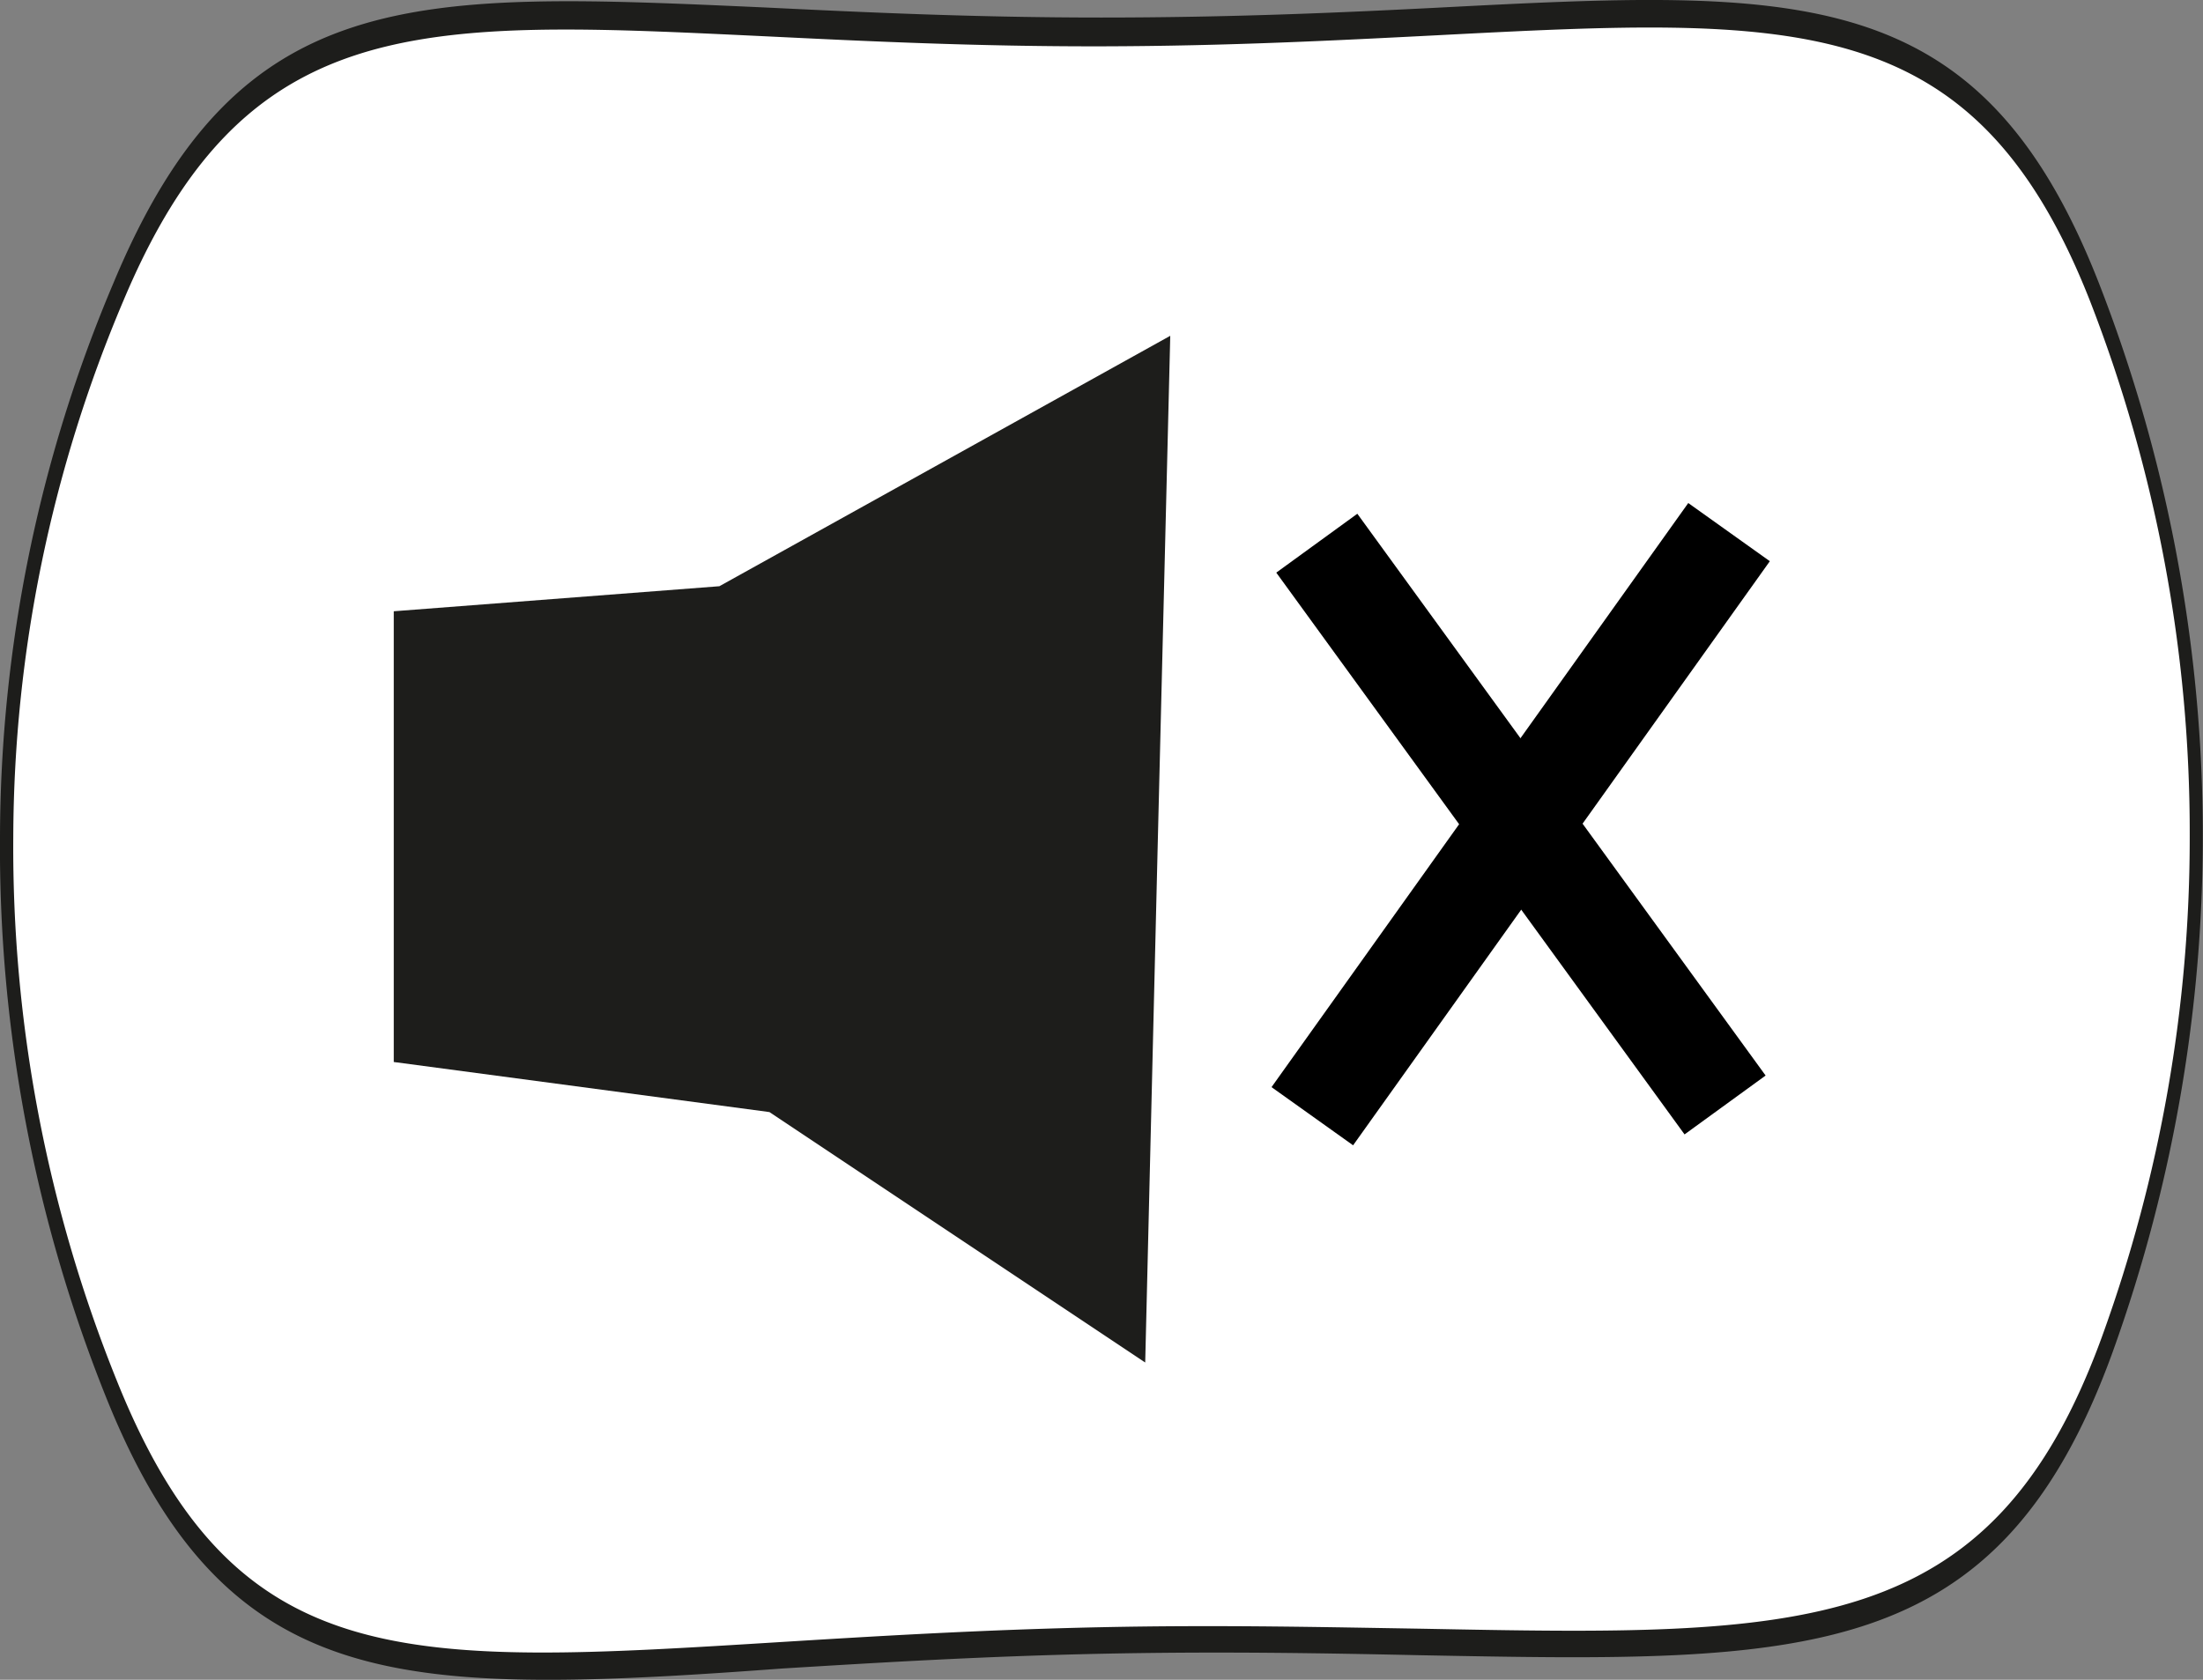 <svg xmlns="http://www.w3.org/2000/svg" viewBox="0 0 87.95 67.08"><rect x="0" y="0" width="87.95" height="67.08" fill="#808080" stroke="none"/><defs><style>.cls-1{fill:#fff;}.cls-2{fill:#1d1d1b;}</style></defs><g id="Layer_2" data-name="Layer 2"><g id="Layer_1-2" data-name="Layer 1"><path class="cls-1" d="M87.68,33.41A59,59,0,0,1,84.13,53.7C78.54,69.1,67.85,65,44,65.53s-33.49,5-39.51-10a57.63,57.63,0,0,1-4.2-22.1A56.26,56.26,0,0,1,4.73,11.66C11-3.38,20.57,1.34,44,1.3S77.66-3.52,83.59,11.66A58.87,58.87,0,0,1,87.68,33.41Z"/><path class="cls-2" d="M21.88,67.08C13.15,67.08,8,65.14,4.26,55.86A58.94,58.94,0,0,1,0,33.41,57,57,0,0,1,4.53,11.3c5-12,12-11.63,26.05-11,3.89.19,8.31.4,13.4.4S53.42.51,57.33.31C71.8-.44,79.06-.81,83.8,11.32A60.81,60.81,0,0,1,84.34,54c-4.55,12.54-12.25,12.39-27.58,12.1-3.76-.08-8-.16-12.78-.06s-9,.36-12.76.59C27.71,66.89,24.62,67.08,21.88,67.08Zm.71-65.9C13.86,1.18,8.75,2.92,4.93,12a55.25,55.25,0,0,0-4.4,21.4A56.92,56.92,0,0,0,4.67,55.15C9.4,66.93,16.23,66.5,31.21,65.57c3.73-.23,8-.49,12.76-.59s9,0,12.79.06c15.16.29,22.76.44,27.16-11.67a58.37,58.37,0,0,0,3.5-20h0a58.58,58.58,0,0,0-4-21.4C78.81.3,71.64.67,57.34,1.41c-3.9.2-8.33.43-13.36.44s-9.51-.21-13.41-.4C27.61,1.31,25,1.18,22.59,1.18Z"/><path class="cls-2" d="M15.72,24.41l13-1,18-10q-.51,20.5-1,41l-15-10-15-2Z"/><rect x="58.72" y="19.05" width="4" height="27.73" transform="translate(-7.75 41.97) rotate(-36)"/><rect x="46.39" y="30.91" width="28.65" height="4" transform="translate(-1.34 63.23) rotate(-54.5)"/></g></g></svg>